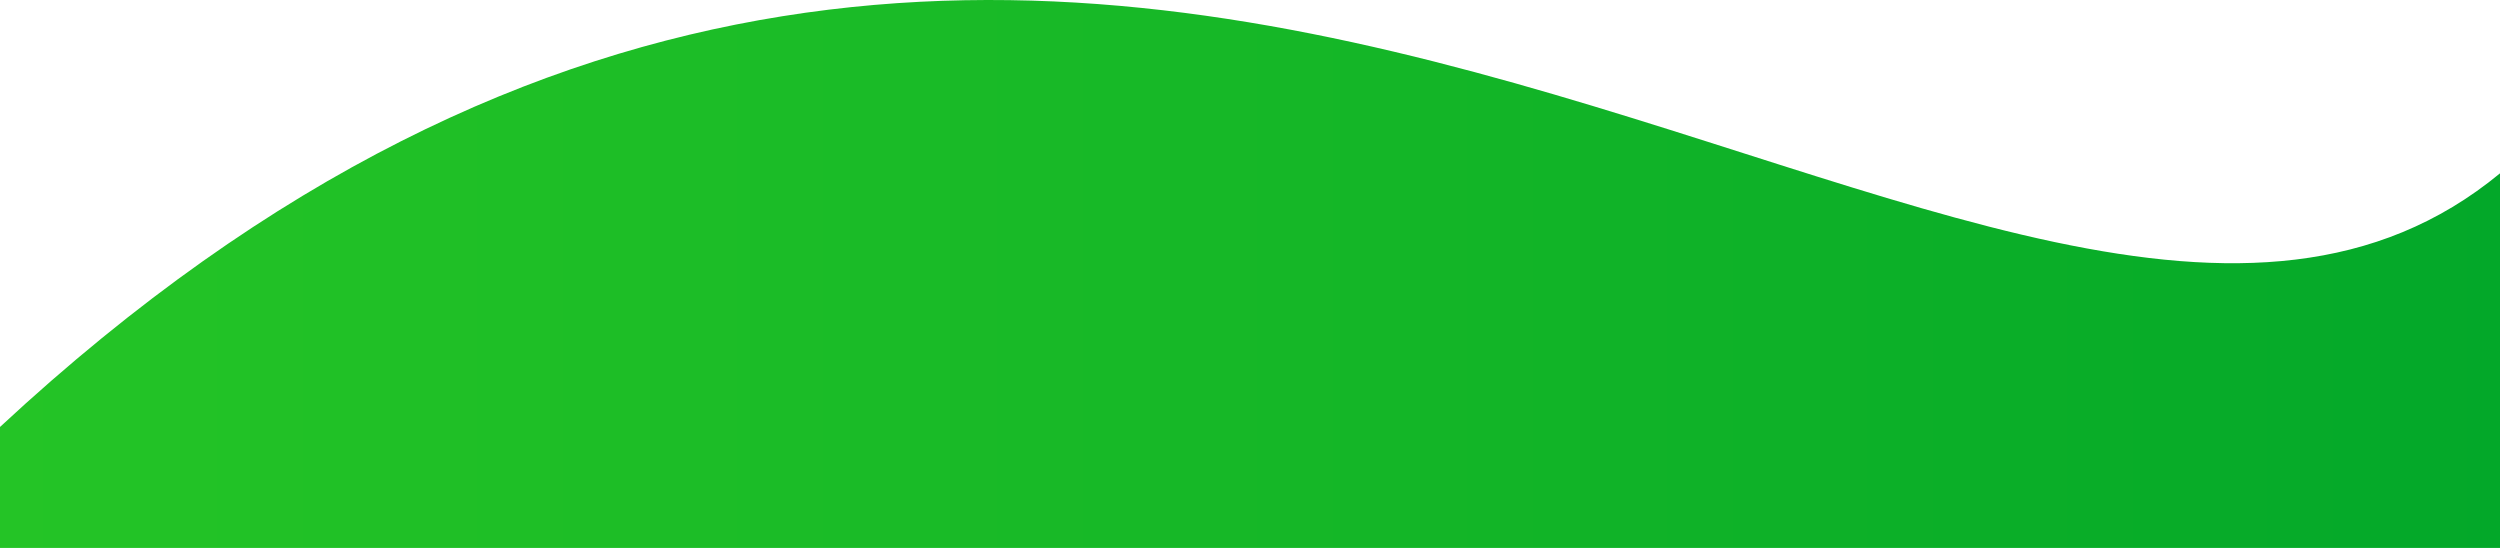 <?xml version="1.0" encoding="UTF-8"?>
<svg id="b" data-name="Capa 2" xmlns="http://www.w3.org/2000/svg" xmlns:xlink="http://www.w3.org/1999/xlink" viewBox="0 0 1364.69 299.09">
  <defs>
    <style>
      .e {
        fill: url(#d);
      }
    </style>
    <linearGradient id="d" data-name="Gradiente sem nome 12" x1="0" y1="149.55" x2="1364.69" y2="149.55" gradientUnits="userSpaceOnUse">
      <stop offset="0" stop-color="#24c426"/>
      <stop offset=".52" stop-color="#15b727"/>
      <stop offset="1" stop-color="#03a829"/>
    </linearGradient>
  </defs>
  <g id="c" data-name="Capa 1">
    <path class="e" d="M1364.69,94.62v204.48H0v-66.03C596.85-321.27,1095.02,317.06,1364.69,94.62Z"/>
  </g>
</svg>